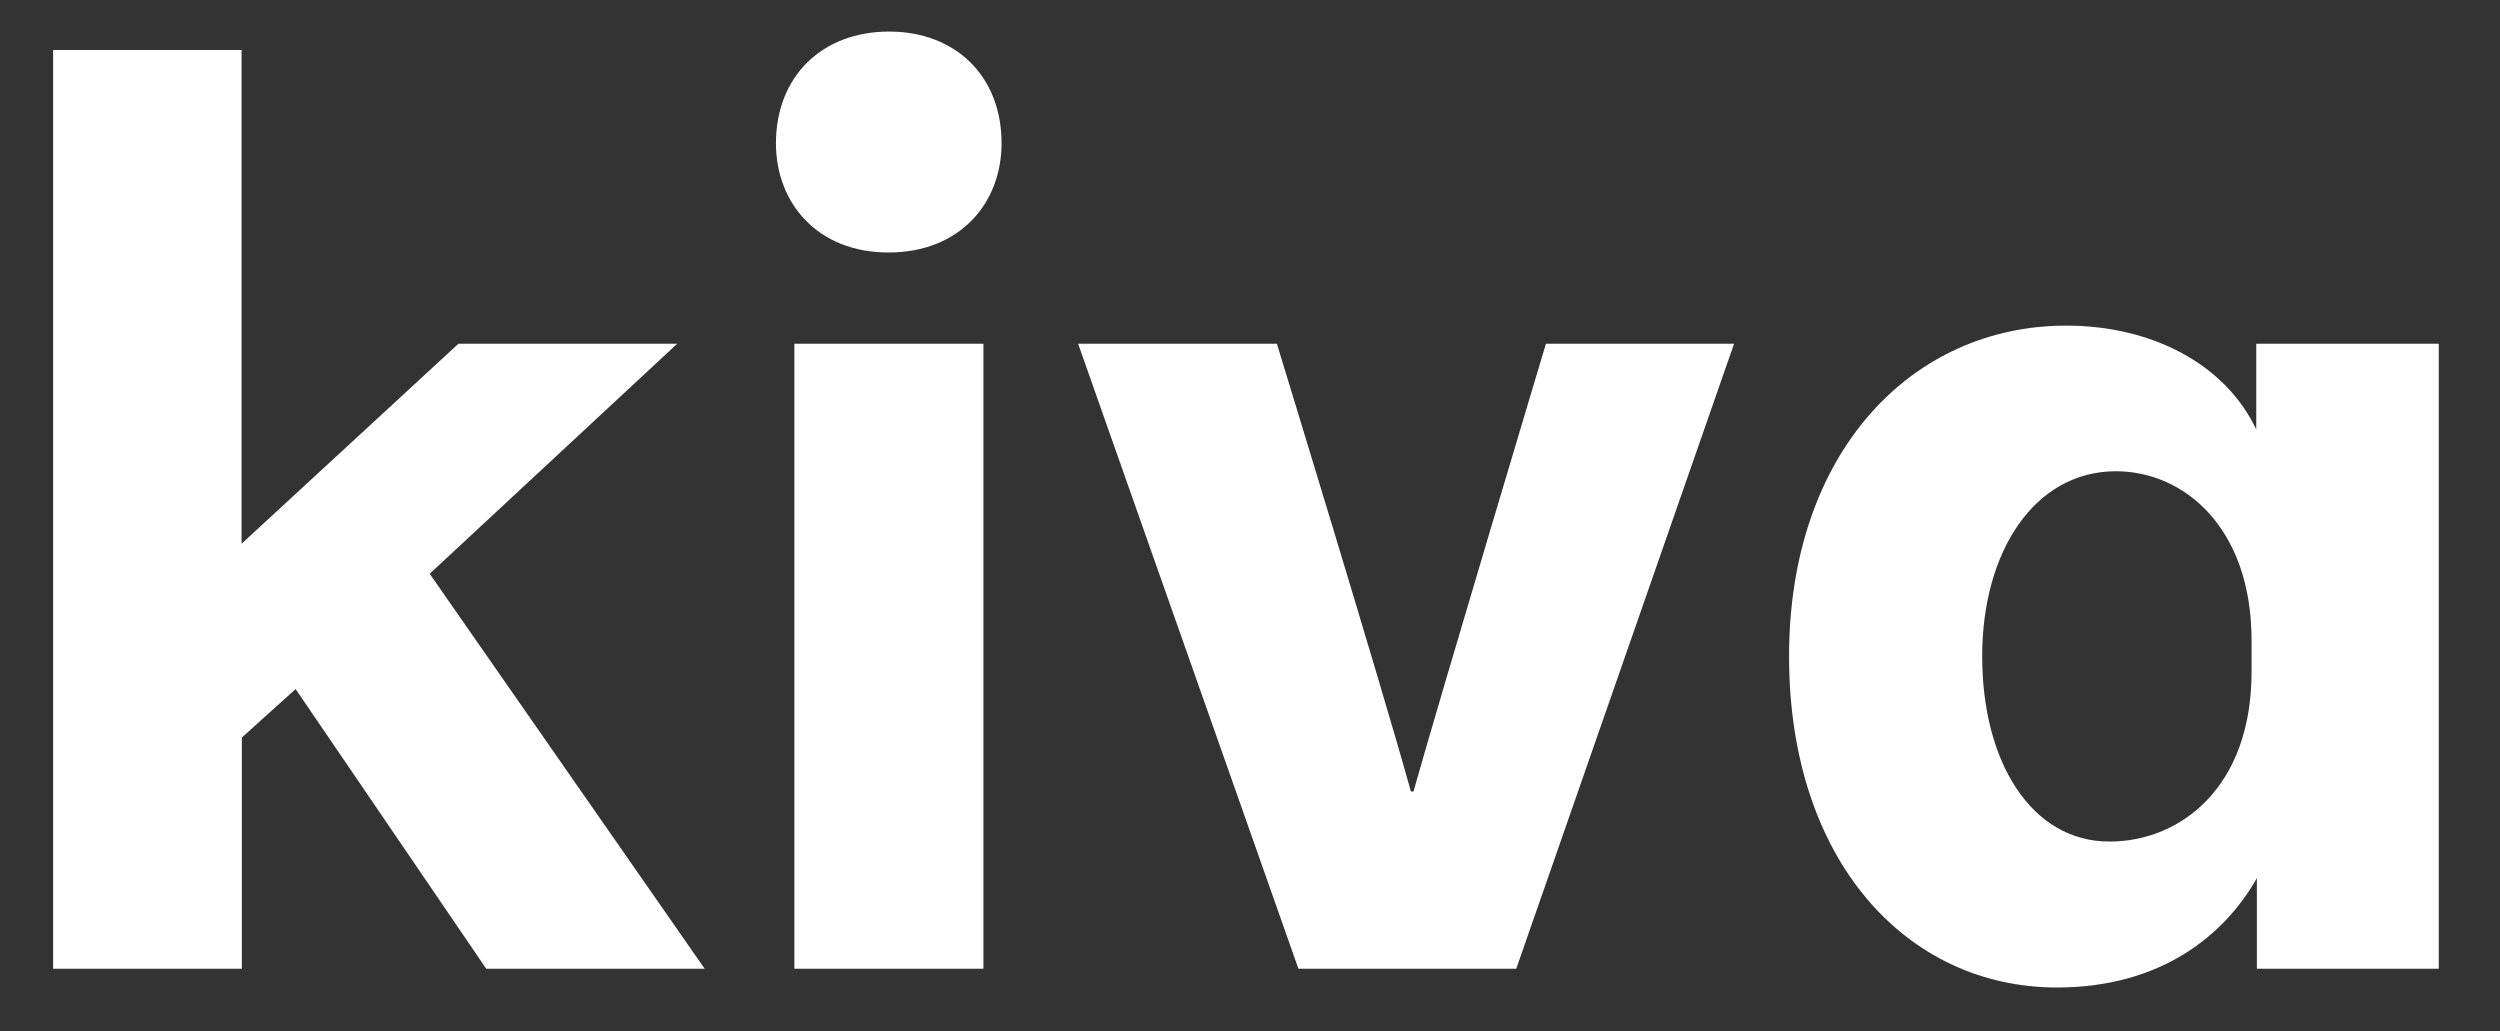 <svg width="80" height="33" viewBox="0 0 80 33" xmlns="http://www.w3.org/2000/svg"><rect x="0" y="0" width="80" height="33" fill="#333333" stroke="none"/><title>Kiva logo</title><path d="M15.55 31h7l-8.8-12.64L21.67 11h-7l-6.94 6.4V1.6H1.7V31h6.04v-7.4l1.72-1.55 6.1 8.95zm9.28-26.42c0 1.93 1.34 3.5 3.6 3.5 2.28 0 3.62-1.57 3.62-3.5 0-2.14-1.47-3.57-3.6-3.57-2.15 0-3.62 1.44-3.62 3.58zm.6 26.42h6.04V11h-6.05v20zm16.12 0h6.97l6.97-20h-6.02s-3.27 10.9-4.24 14.33h-.08C44.2 21.9 40.86 11 40.86 11H34.5l7.05 20zm36.5-20H72.2v2.74c-1-2.1-3.35-3.32-6.08-3.32-4.96 0-8.87 4.07-8.87 10.58 0 6.56 3.78 10.6 8.57 10.6 3.36 0 5.38-1.7 6.4-3.5V31h5.82V11zm-6 10.5c0 3.7-2.28 5.43-4.55 5.43-2.48 0-4.07-2.52-4.07-5.93 0-3.36 1.68-5.92 4.28-5.92 2.15 0 4.34 1.77 4.34 5.42v1z" fill="#FFF" fill-rule="evenodd"/></svg>